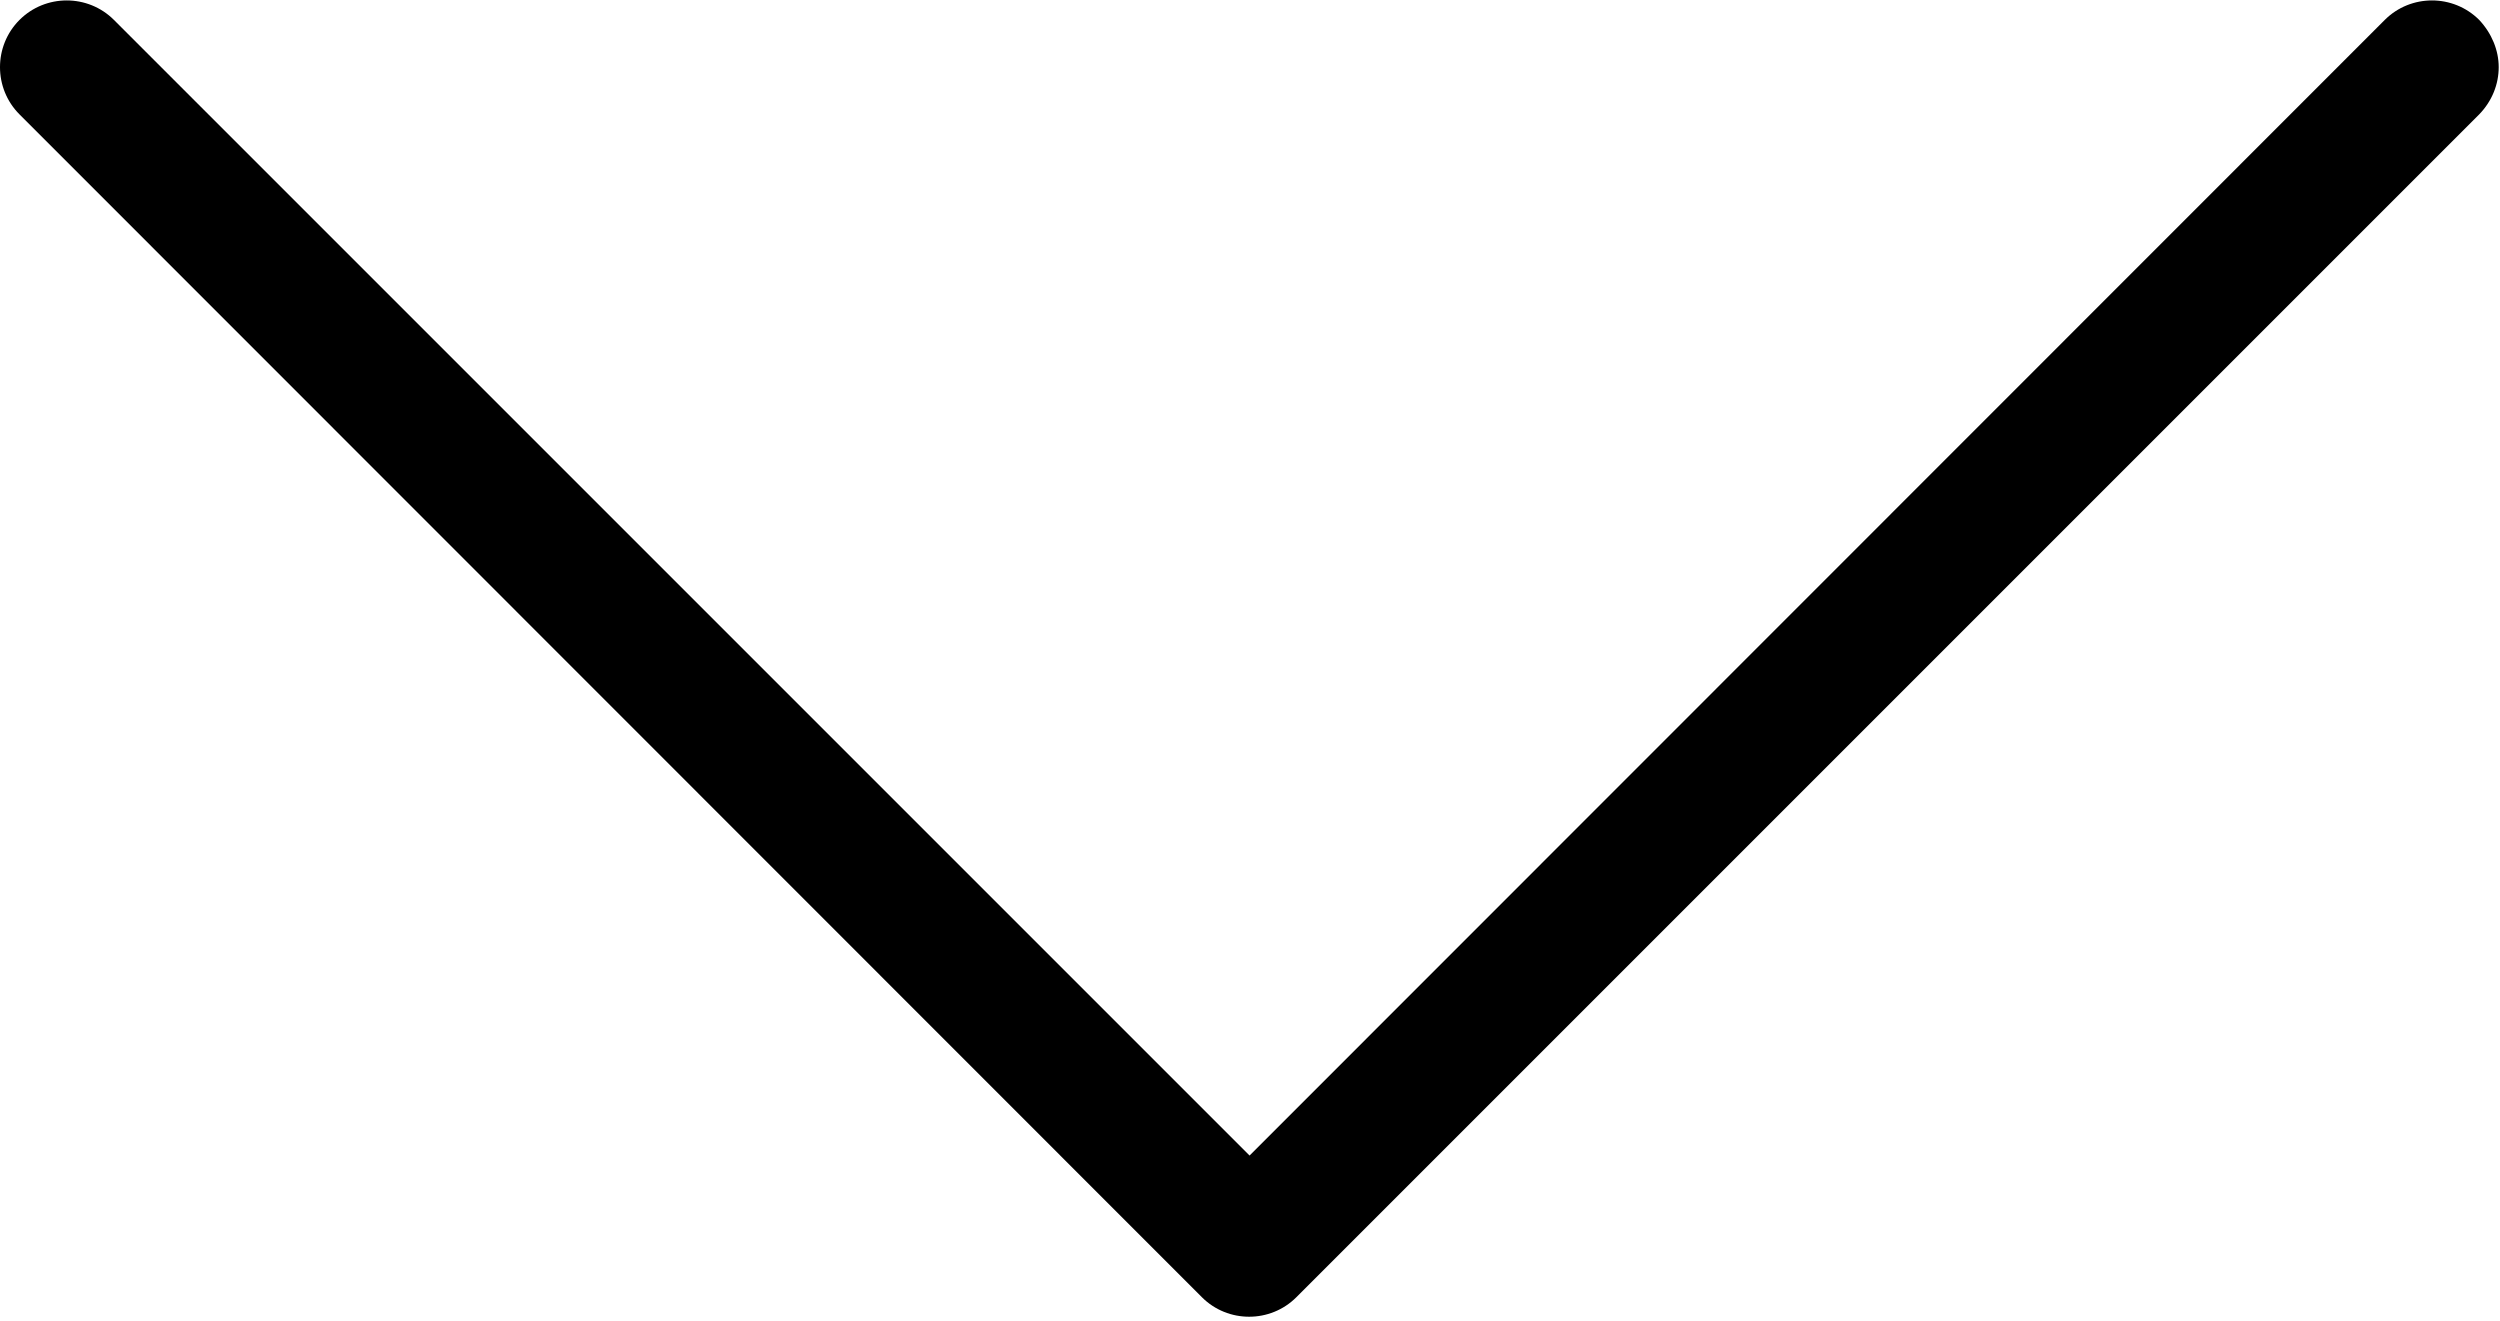 <?xml version="1.0" encoding="utf-8"?>
<svg version="1.1" viewBox="0 0 577 304.8">
    <path d="M576.7,15.5c0,3.9-1.5,7.8-4.5,10.9l-273,273c-6,6-15.8,6-21.8,0L4.5,26.4c-6-6-6-15.8,0-21.8s15.8-6,21.8,0
			l262.1,262.1L550.4,4.6c6-6,15.8-6,21.8,0C575.1,7.7,576.7,11.6,576.7,15.5L576.7,15.5z M576.7,15.5"/>
</svg>
